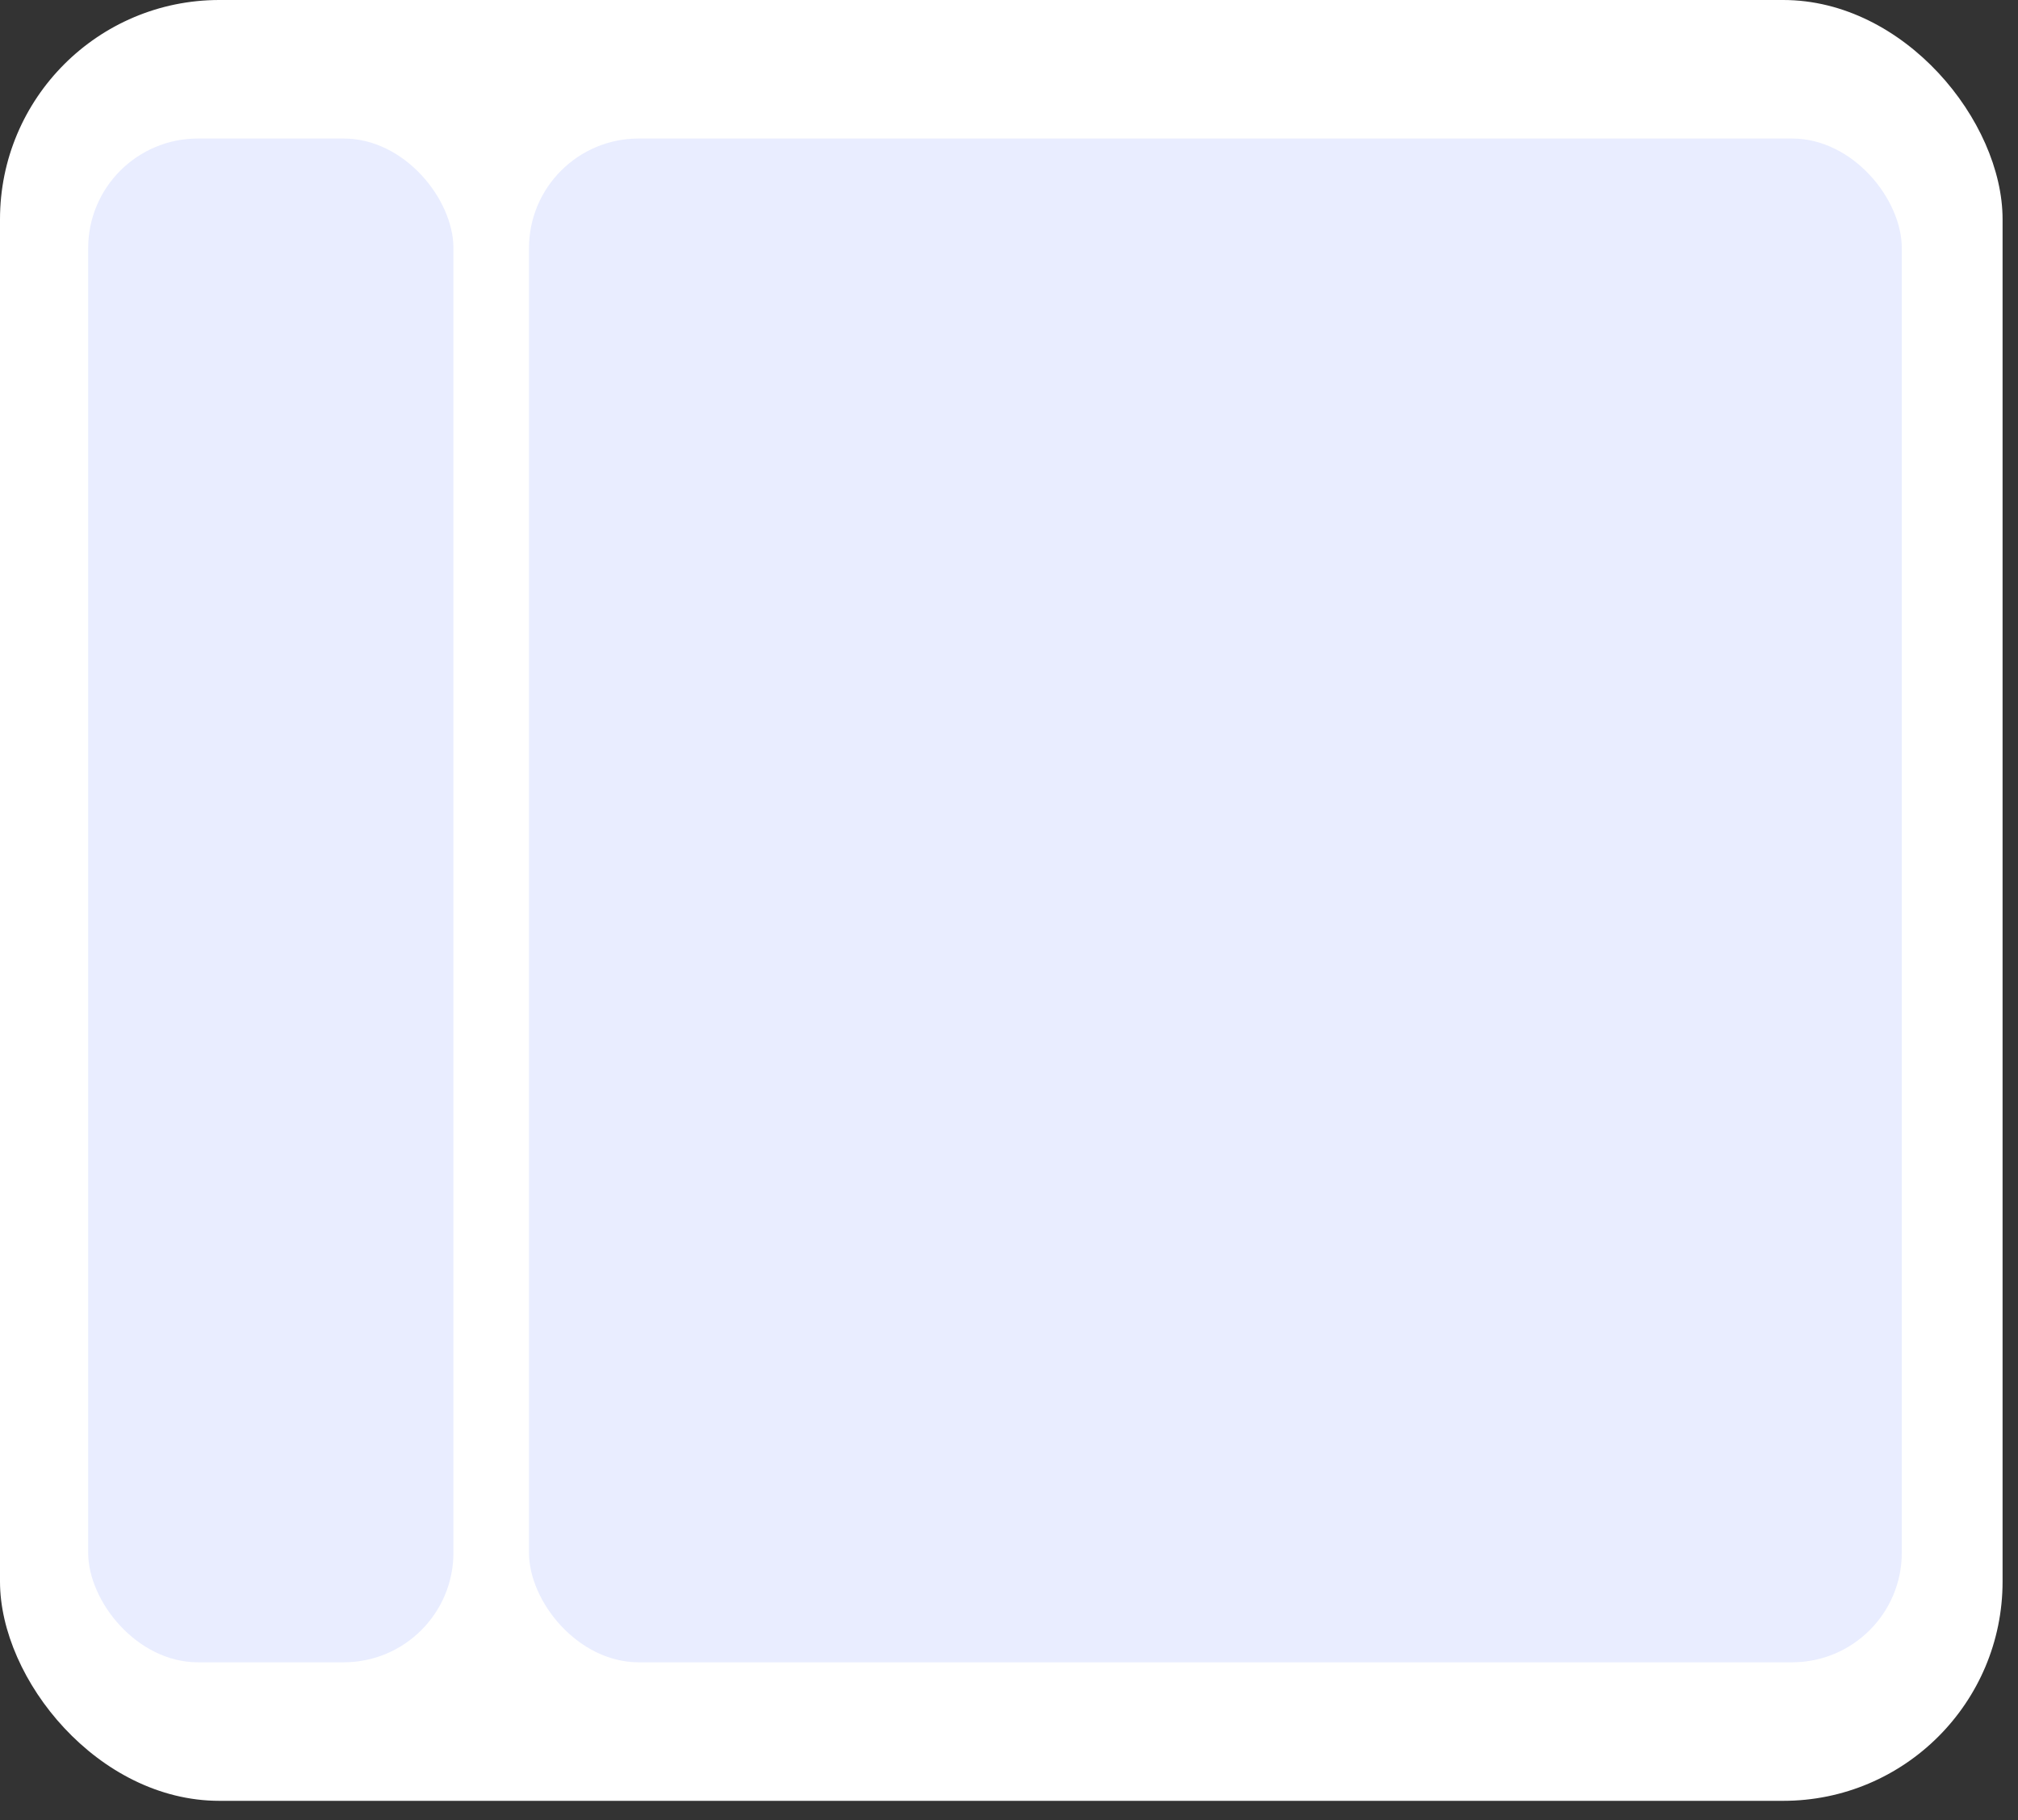 <svg width="92" height="83" viewBox="0 0 92 83" fill="none" xmlns="http://www.w3.org/2000/svg">
<rect x="0" y="0" width="92" height="83" fill="#333333" stroke="none"/>
<rect width="91.297" height="82.11" rx="10" fill="white"/>
<rect x="4.02" y="6.316" width="16.652" height="69.477" rx="5" fill="#B4C3FF" fill-opacity="0.3"/>
<rect x="24.116" y="6.316" width="62.587" height="69.477" rx="5" fill="#B4C3FF" fill-opacity="0.3"/>
</svg>
